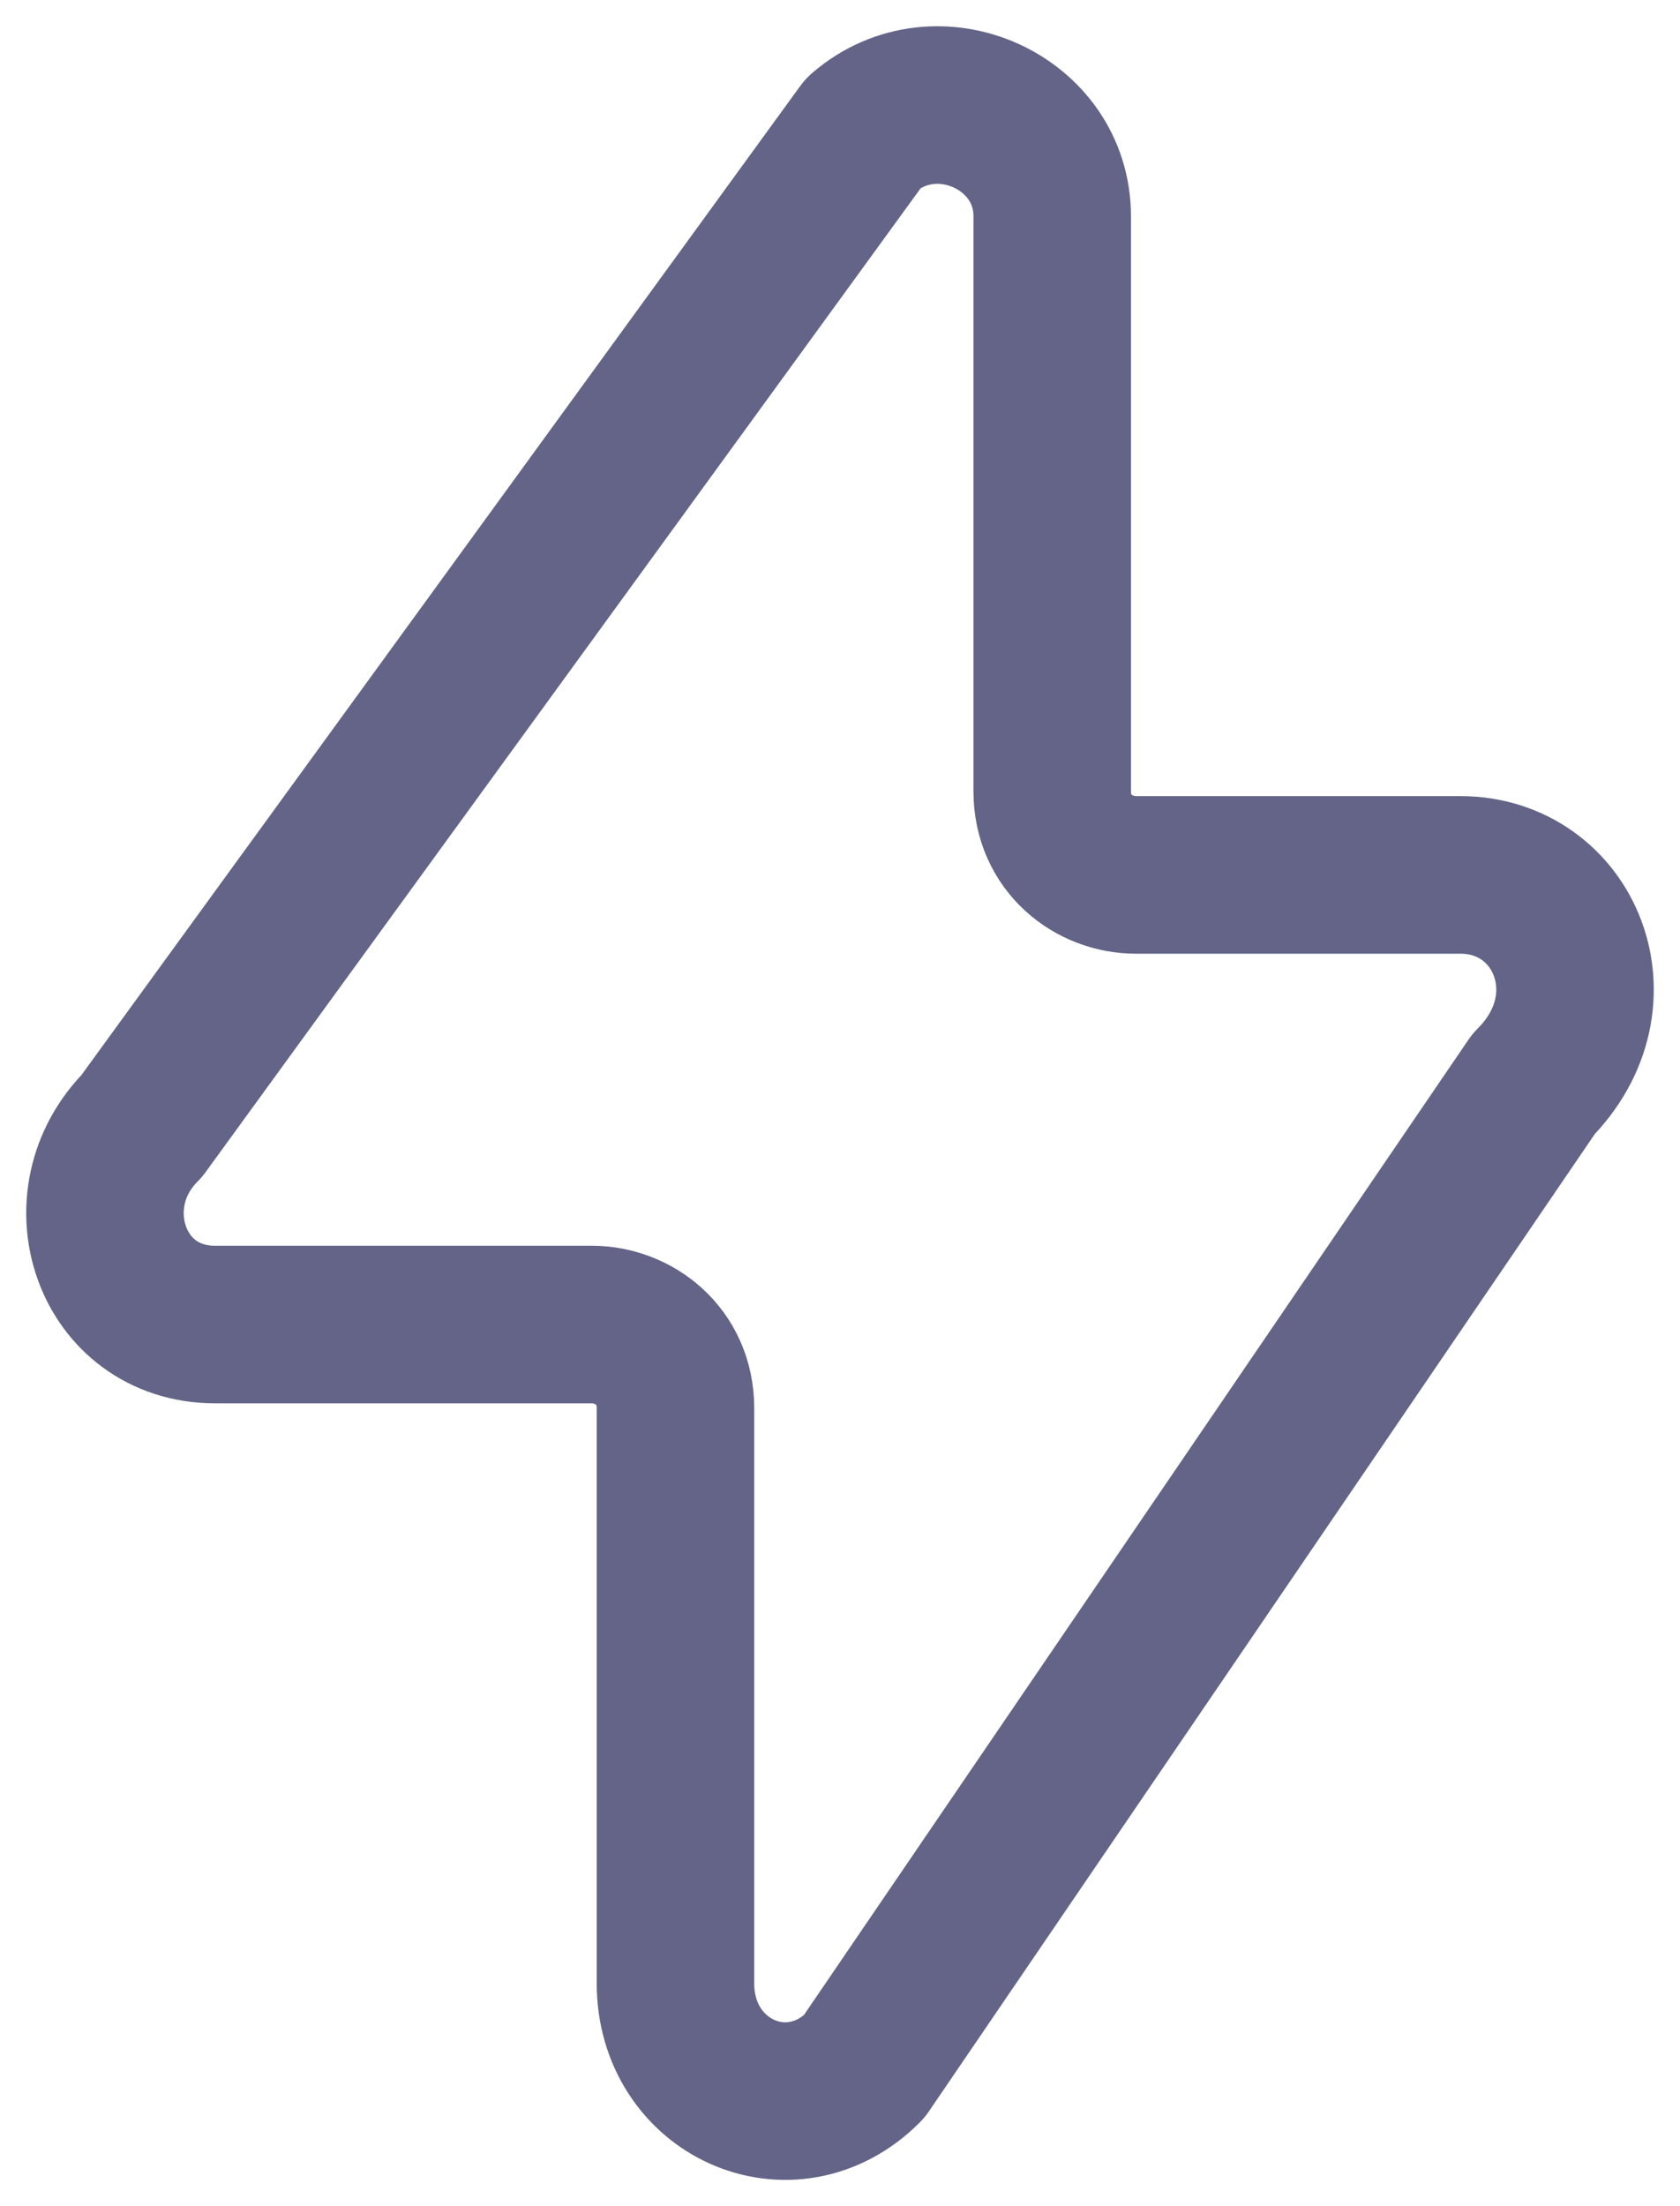 <svg width="16" height="21" viewBox="0 0 16 21" fill="none" xmlns="http://www.w3.org/2000/svg">
    <path
        d="M13.907 8.328H10.818C10.419 8.328 10.021 8.029 10.021 7.532V2.057C10.021 1.161 8.925 0.663 8.227 1.261L1.351 10.717C0.653 11.414 1.052 12.608 2.049 12.608H5.636C6.035 12.608 6.433 12.907 6.433 13.404V18.879C6.433 19.874 7.529 20.372 8.227 19.675L14.605 10.319C15.402 9.522 14.904 8.328 13.907 8.328Z"
        stroke="#636487" stroke-width="1.5" stroke-linecap="round" stroke-linejoin="round" />
</svg>